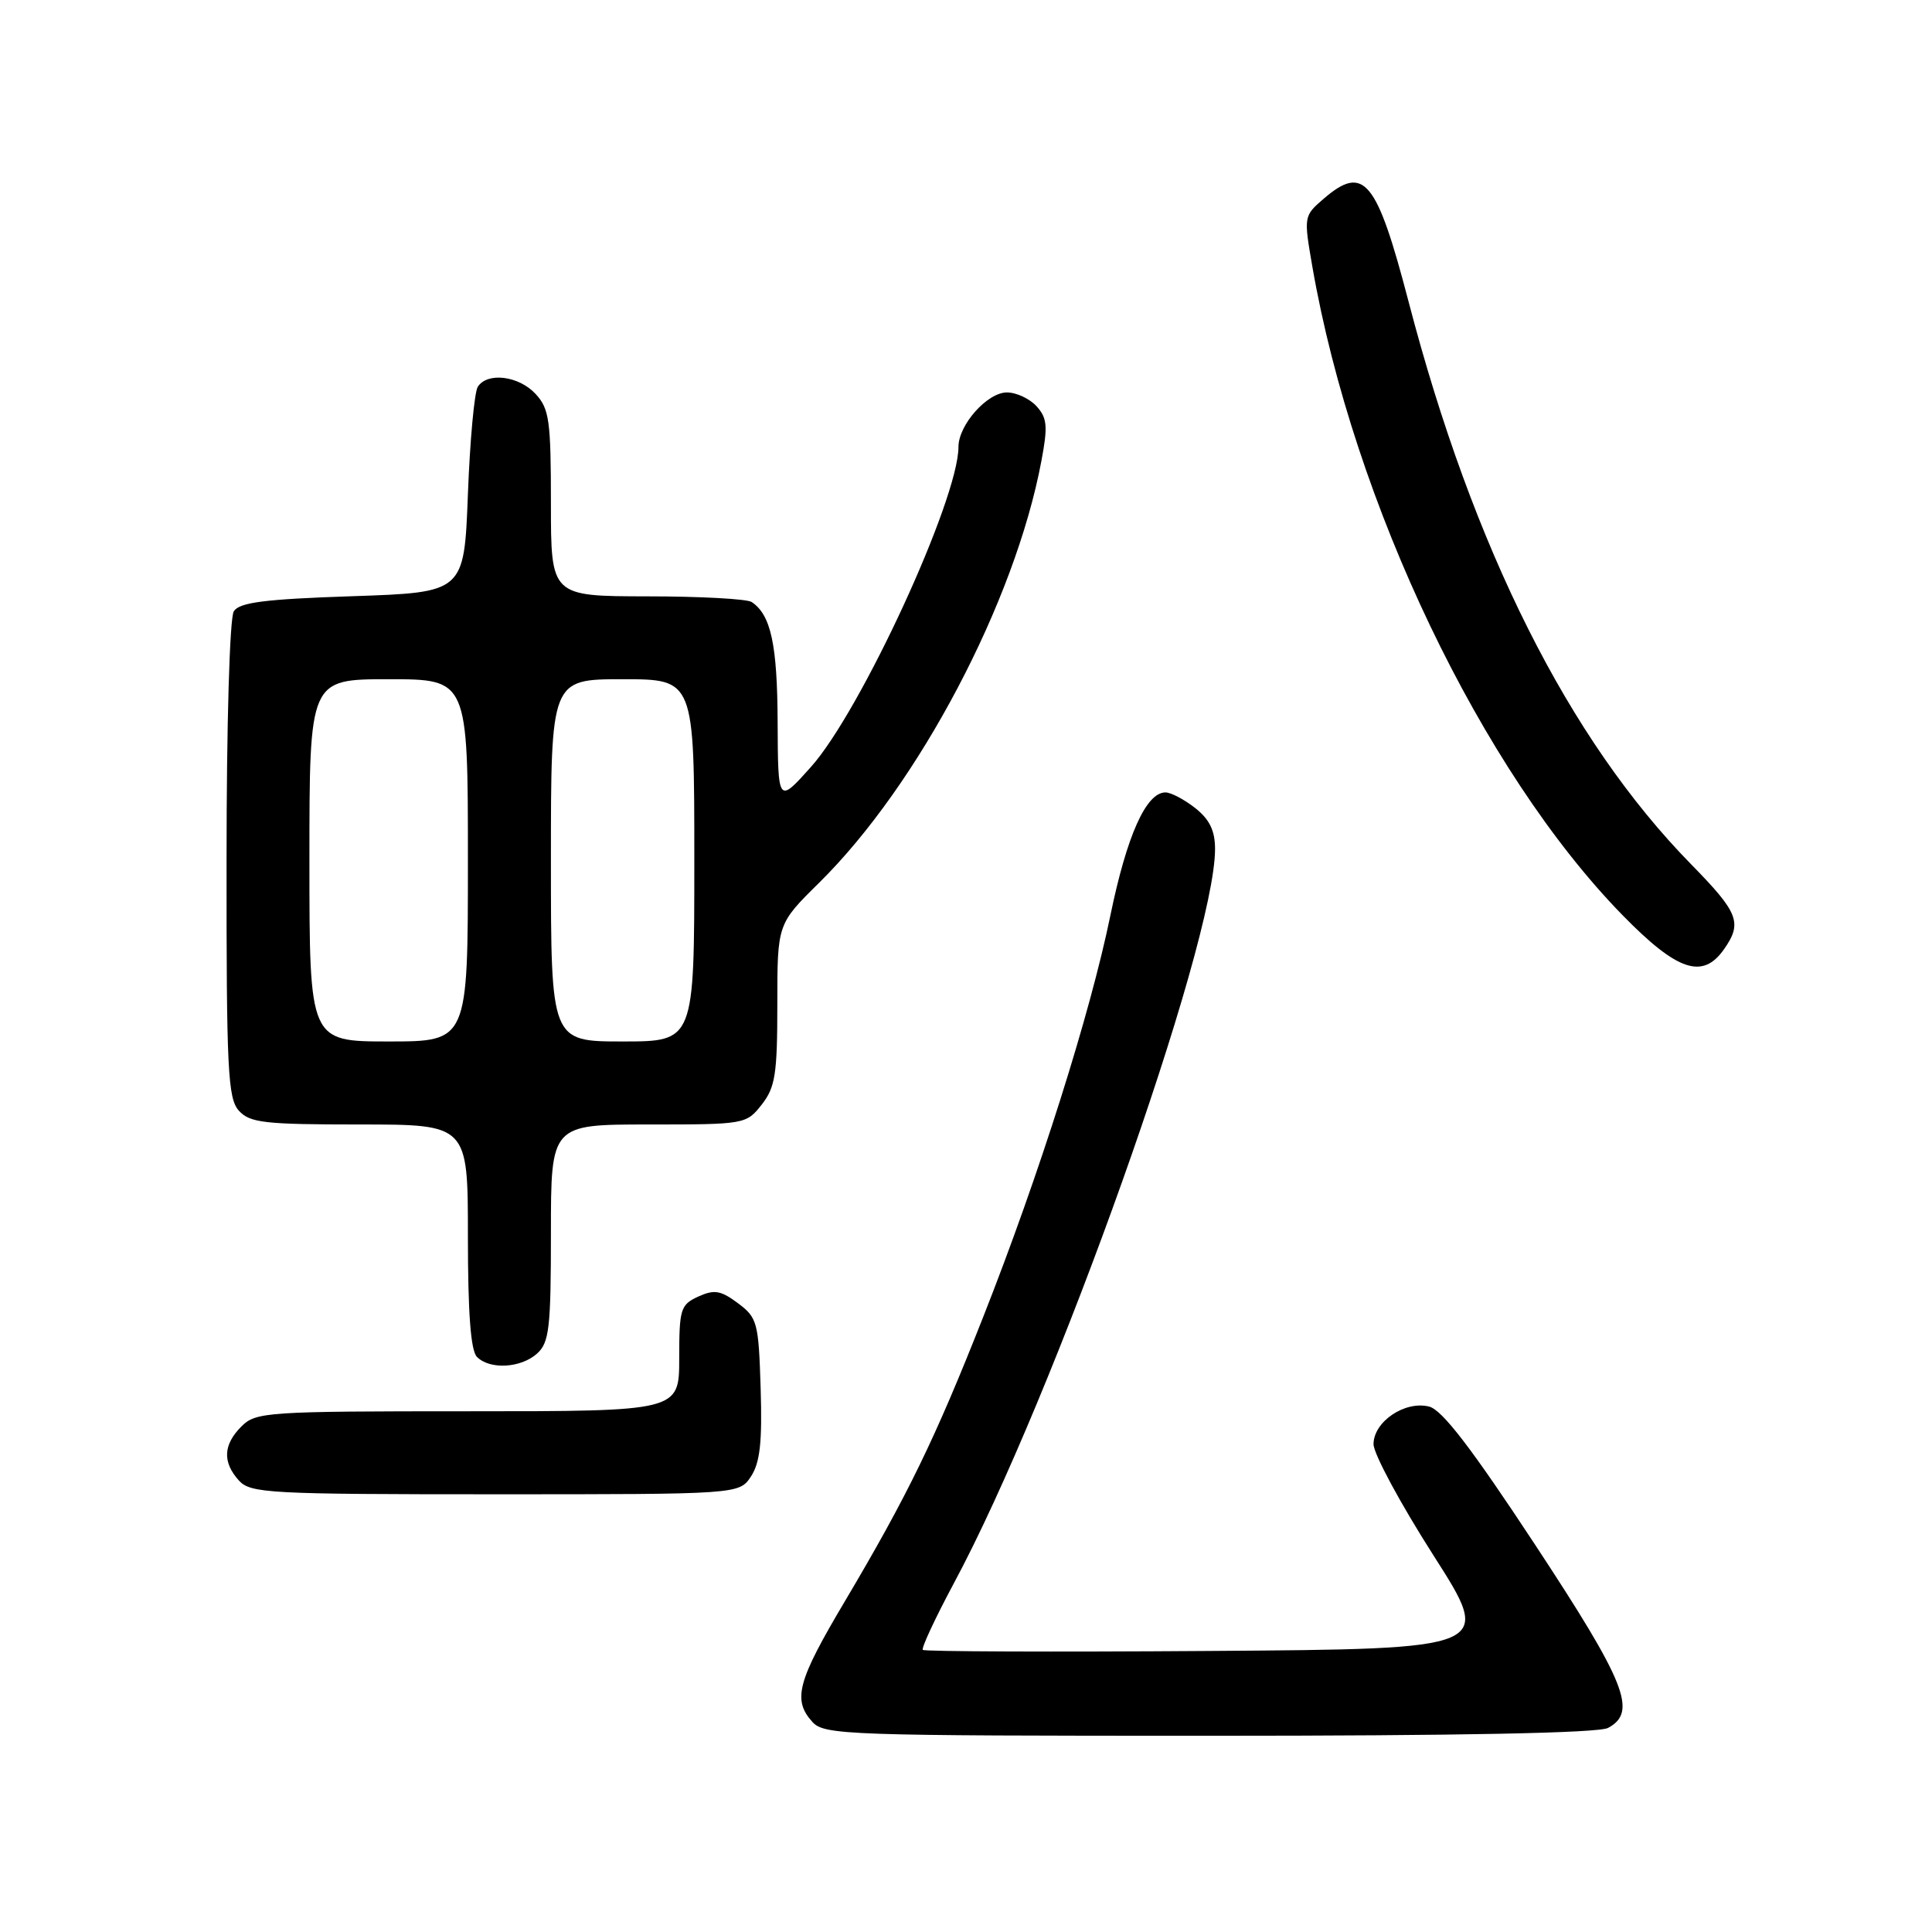 <?xml version="1.0" encoding="UTF-8" standalone="no"?>
<!DOCTYPE svg PUBLIC "-//W3C//DTD SVG 1.1//EN" "http://www.w3.org/Graphics/SVG/1.1/DTD/svg11.dtd" >
<svg xmlns="http://www.w3.org/2000/svg" xmlns:xlink="http://www.w3.org/1999/xlink" version="1.1" viewBox="0 0 256 256">
 <g >
 <path fill="currentColor"
d=" M 213.07 228.96 C 217.00 226.86 215.46 222.99 203.38 204.64 C 194.99 191.89 191.09 186.81 189.37 186.38 C 186.16 185.57 182.00 188.38 182.00 191.36 C 182.00 192.63 185.57 199.25 189.93 206.08 C 197.87 218.50 197.87 218.50 160.28 218.76 C 139.61 218.91 122.51 218.84 122.28 218.62 C 122.06 218.39 123.90 214.45 126.36 209.85 C 139.68 185.07 161.00 125.14 161.00 112.50 C 161.00 110.07 160.28 108.58 158.37 107.07 C 156.92 105.93 155.15 105.00 154.43 105.00 C 151.87 105.00 149.32 110.69 147.14 121.26 C 144.45 134.37 137.69 155.72 130.28 174.50 C 123.91 190.66 120.24 198.20 111.96 212.16 C 105.65 222.77 104.99 225.23 107.65 228.17 C 109.22 229.90 112.17 230.00 160.22 230.00 C 193.40 230.00 211.81 229.64 213.07 228.96 Z  M 99.52 195.62 C 100.71 193.79 101.01 191.06 100.79 183.97 C 100.52 175.21 100.35 174.60 97.78 172.68 C 95.50 170.98 94.65 170.84 92.53 171.80 C 90.17 172.88 90.00 173.44 90.00 179.98 C 90.00 187.00 90.00 187.00 62.00 187.00 C 35.33 187.00 33.90 187.10 32.00 189.00 C 29.57 191.43 29.46 193.74 31.65 196.17 C 33.19 197.87 35.59 198.00 65.63 198.00 C 97.95 198.00 97.95 198.00 99.52 195.62 Z  M 71.17 179.35 C 72.78 177.89 73.00 175.97 73.00 163.35 C 73.00 149.00 73.00 149.00 85.93 149.00 C 98.70 149.00 98.88 148.97 100.93 146.37 C 102.73 144.07 103.00 142.34 103.00 133.08 C 103.00 122.43 103.00 122.43 108.54 116.97 C 121.72 103.97 134.49 79.75 137.99 61.08 C 138.86 56.49 138.76 55.39 137.35 53.83 C 136.44 52.83 134.67 52.00 133.42 52.00 C 130.82 52.00 127.00 56.30 127.00 59.22 C 127.00 66.17 114.04 94.28 107.44 101.64 C 103.09 106.50 103.09 106.50 103.04 95.68 C 103.00 85.40 102.15 81.47 99.60 79.77 C 99.00 79.36 92.76 79.02 85.75 79.02 C 73.00 79.00 73.00 79.00 73.00 66.69 C 73.00 55.68 72.78 54.15 70.96 52.19 C 68.73 49.79 64.58 49.28 63.31 51.25 C 62.86 51.94 62.27 58.35 62.00 65.50 C 61.50 78.50 61.50 78.50 46.71 79.00 C 35.05 79.39 31.72 79.82 30.98 81.00 C 30.43 81.86 30.02 95.93 30.02 113.92 C 30.00 141.77 30.19 145.55 31.65 147.17 C 33.11 148.78 35.03 149.00 47.65 149.00 C 62.00 149.00 62.00 149.00 62.00 163.80 C 62.00 173.98 62.37 178.97 63.20 179.80 C 64.92 181.52 69.03 181.28 71.17 179.35 Z  M 228.44 125.78 C 230.90 122.27 230.38 120.95 224.09 114.53 C 207.88 98.00 195.18 72.70 186.63 39.92 C 182.42 23.80 180.73 21.75 175.42 26.31 C 172.74 28.62 172.74 28.66 173.90 35.37 C 179.36 66.69 196.32 102.15 214.98 121.25 C 222.25 128.69 225.61 129.82 228.44 125.78 Z  M 41.00 114.00 C 41.00 90.00 41.00 90.00 51.50 90.00 C 62.00 90.00 62.00 90.00 62.00 114.00 C 62.00 138.00 62.00 138.00 51.50 138.00 C 41.00 138.00 41.00 138.00 41.00 114.00 Z  M 73.00 114.00 C 73.00 90.00 73.00 90.00 82.50 90.00 C 92.00 90.00 92.00 90.00 92.00 114.00 C 92.00 138.00 92.00 138.00 82.50 138.00 C 73.00 138.00 73.00 138.00 73.00 114.00 Z "/>
</g>
</svg>